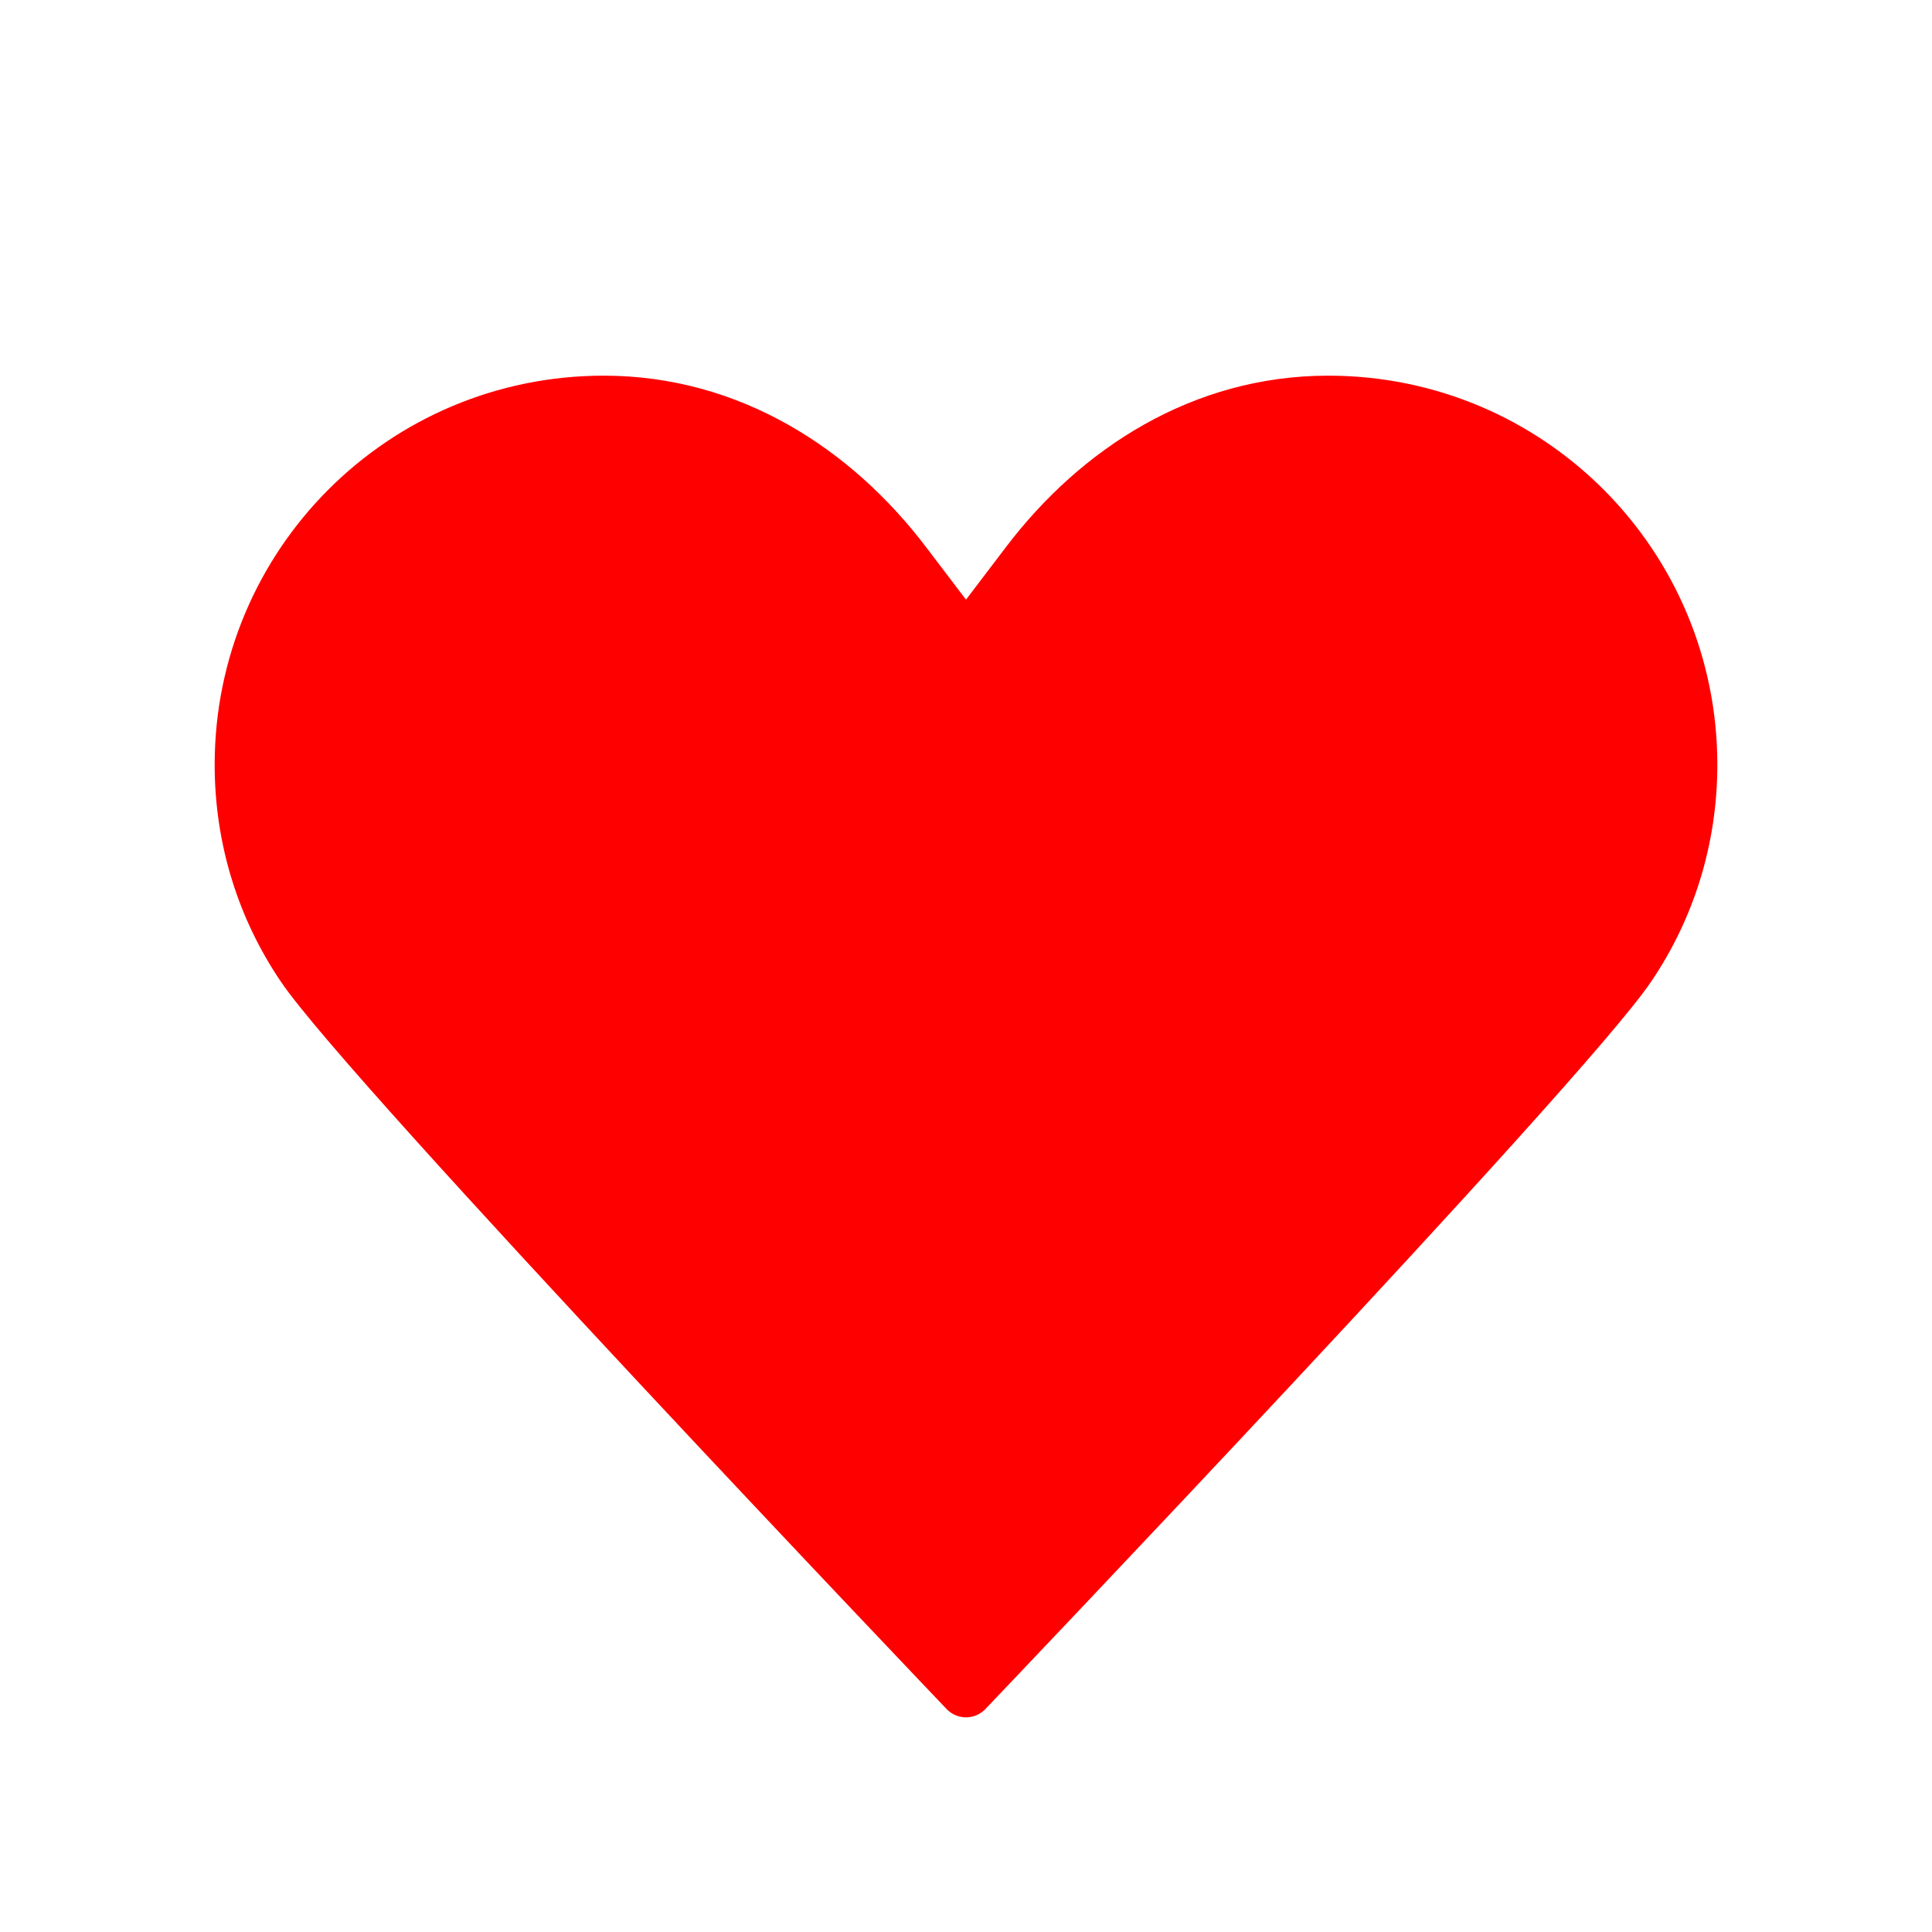 <svg width="36" height="36" viewBox="0 0 36 36" fill="none" xmlns="http://www.w3.org/2000/svg">
<path d="M18 12C18 12 18 12 19.14 10.5C20.46 8.76 22.41 7.5 24.75 7.5C28.485 7.5 31.5 10.515 31.5 14.25C31.5 15.645 31.08 16.935 30.36 18C29.145 19.815 18 31.5 18 31.5C18 31.5 6.855 19.815 5.64 18C4.92 16.935 4.5 15.645 4.5 14.25C4.5 10.515 7.515 7.5 11.25 7.5C13.59 7.5 15.555 8.76 16.86 10.5C18 12 18 12 18 12Z" fill="#FF0000"/>
<path d="M18 12C18 12 18 12 16.86 10.5C15.54 8.76 13.59 7.5 11.25 7.5C7.515 7.5 4.5 10.515 4.5 14.25C4.5 15.645 4.92 16.935 5.64 18C6.855 19.815 18 31.5 18 31.5M18 12C18 12 18 12 19.14 10.5C20.46 8.76 22.41 7.5 24.75 7.5C28.485 7.5 31.5 10.515 31.5 14.25C31.5 15.645 31.08 16.935 30.36 18C29.145 19.815 18 31.5 18 31.5" stroke="#FF0000" stroke-linecap="round" stroke-linejoin="round"/>
</svg>
